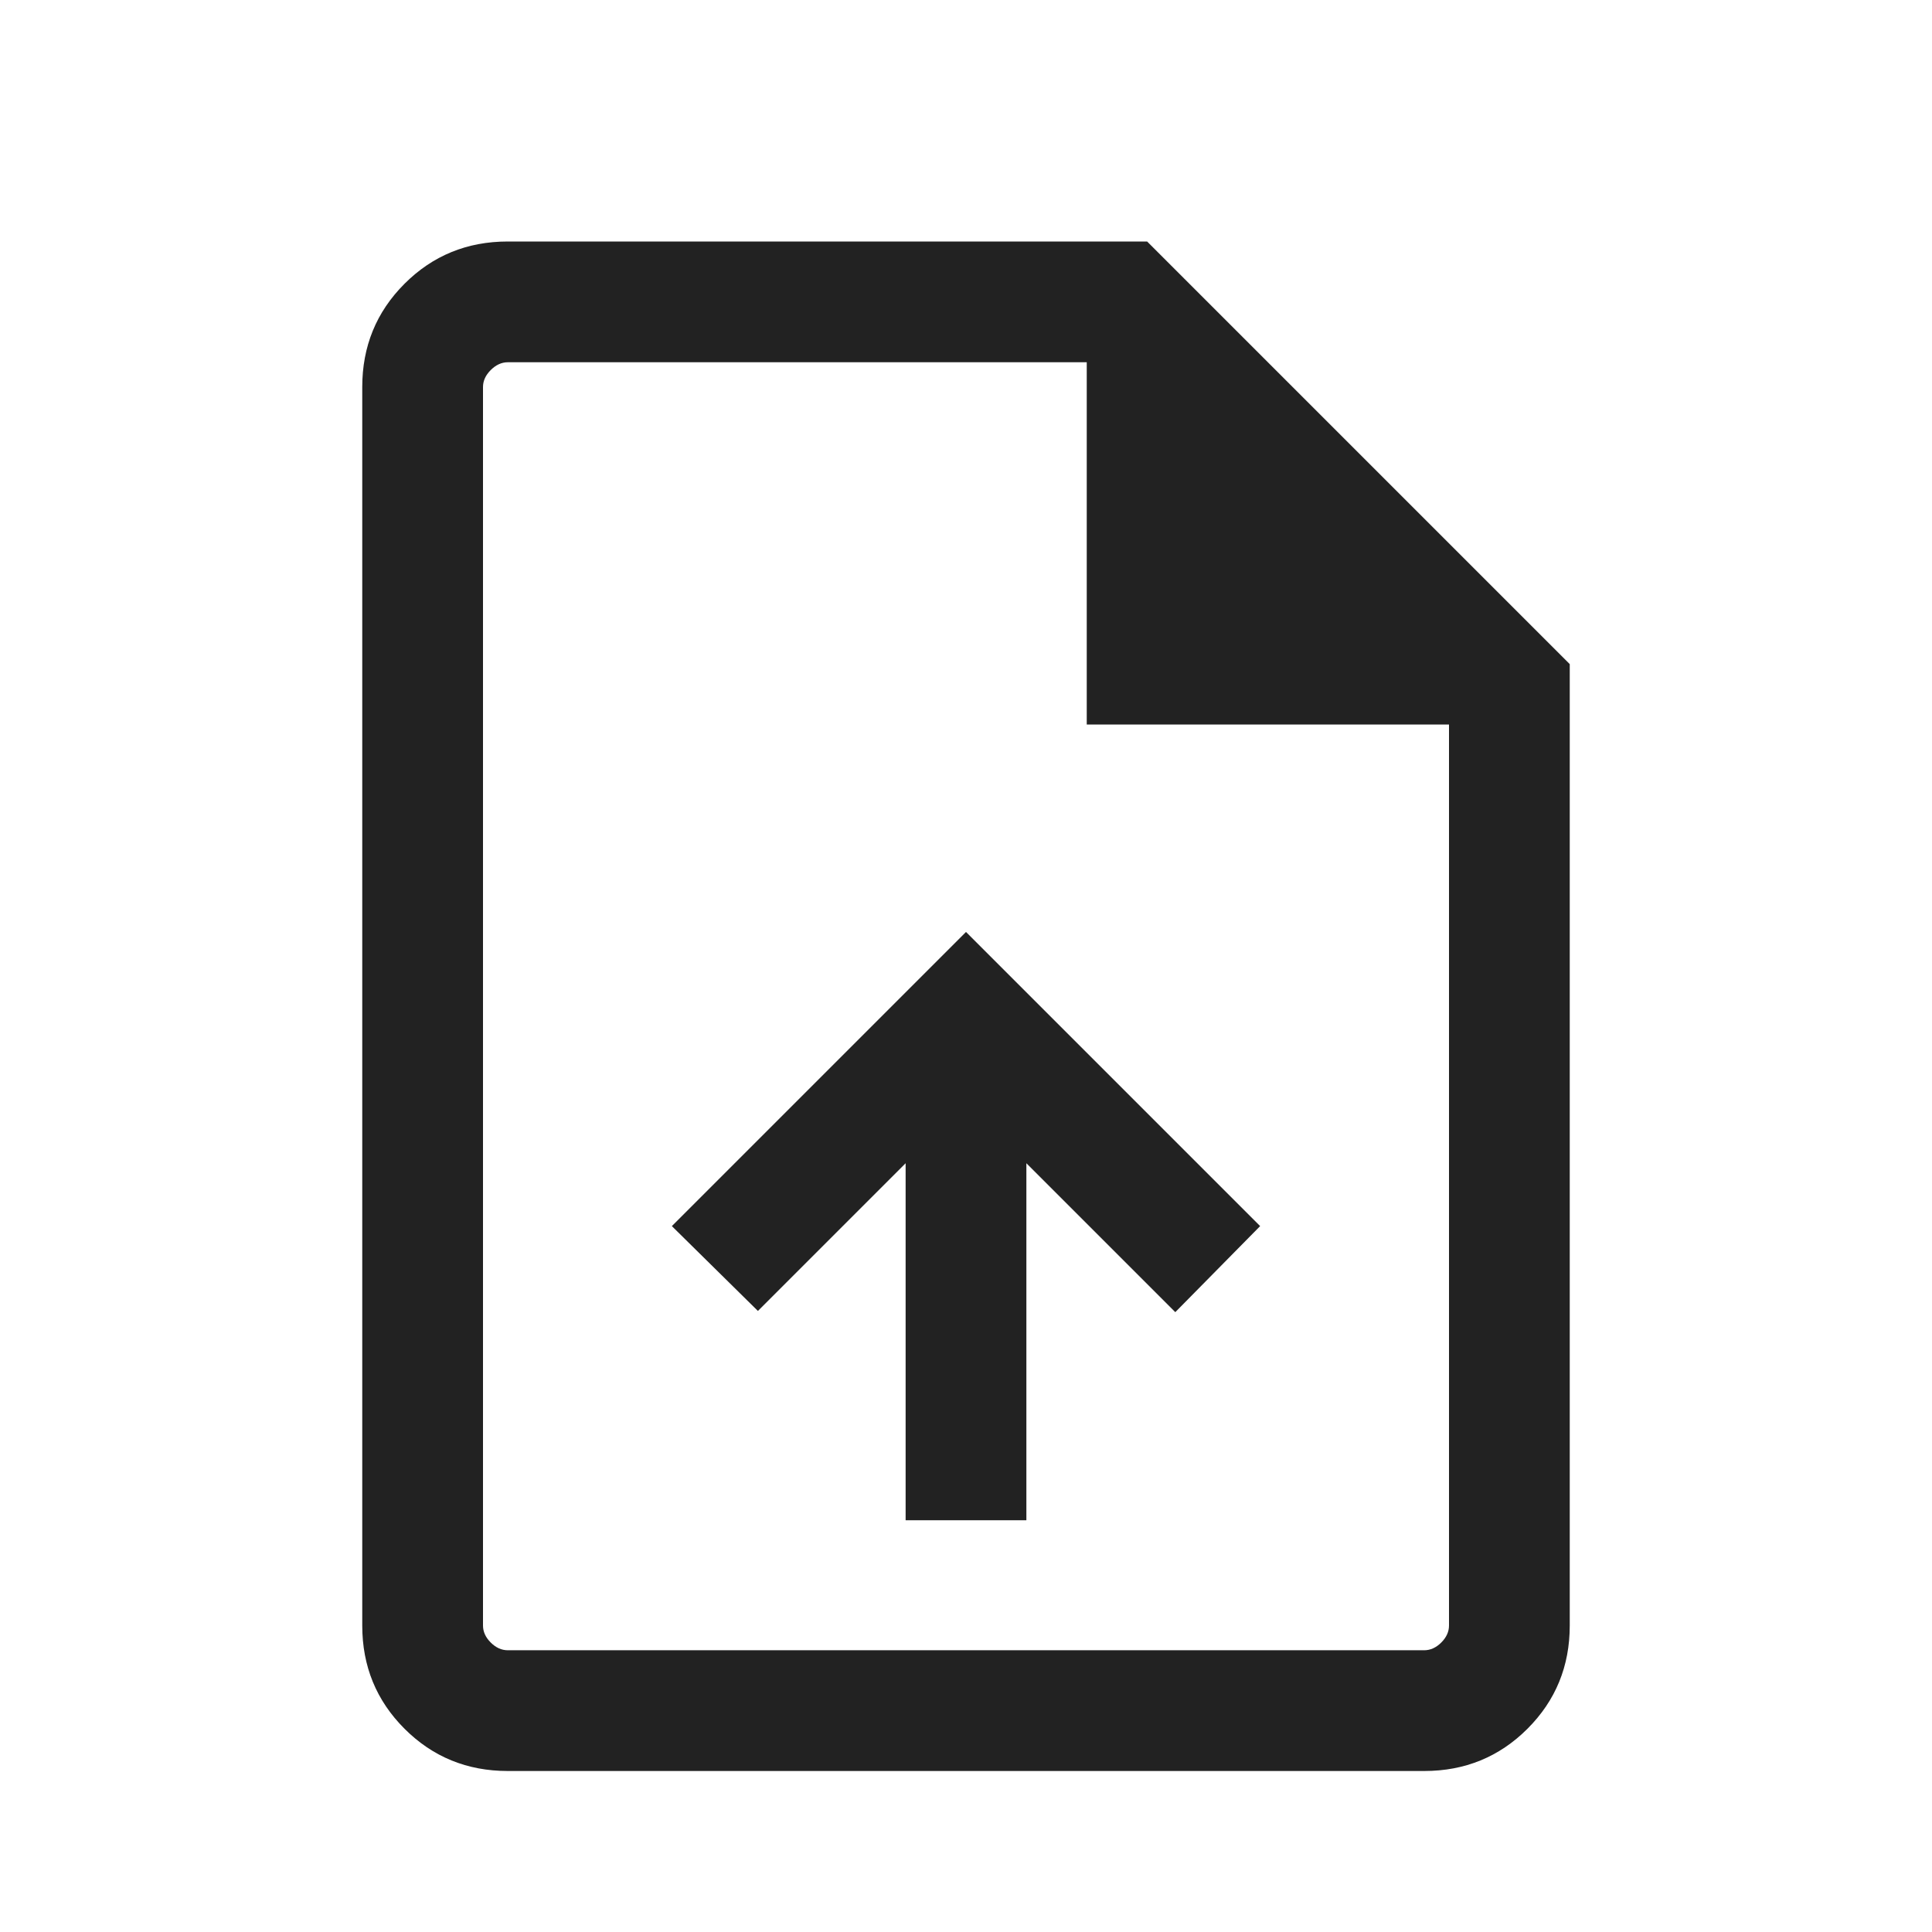 <svg width="24" height="24" viewBox="0 0 24 24" fill="none" xmlns="http://www.w3.org/2000/svg">
<mask id="mask0_2513_2694" style="mask-type:alpha" maskUnits="userSpaceOnUse" x="0" y="0" width="24" height="24">
<rect y="0.5" width="24" height="24" fill="#D9D9D9"/>
</mask>
<g mask="url(#mask0_2513_2694)">
<path d="M11.25 18.885H12.75V14.45L14.6 16.3L15.654 15.231L12 11.577L8.346 15.231L9.415 16.285L11.25 14.45V18.885ZM6.308 22C5.803 22 5.375 21.825 5.025 21.475C4.675 21.125 4.5 20.698 4.5 20.193V4.808C4.5 4.303 4.675 3.875 5.025 3.525C5.375 3.175 5.803 3 6.308 3H14.25L19.5 8.25V20.193C19.5 20.698 19.325 21.125 18.975 21.475C18.625 21.825 18.197 22 17.692 22H6.308ZM13.5 9V4.5H6.308C6.231 4.5 6.16 4.533 6.096 4.597C6.032 4.661 6 4.731 6 4.808V20.193C6 20.27 6.032 20.34 6.096 20.404C6.16 20.468 6.231 20.5 6.308 20.5H17.692C17.769 20.5 17.84 20.468 17.904 20.404C17.968 20.34 18 20.27 18 20.193V9H13.5Z" fill="#222222"/>
</g>
</svg>

